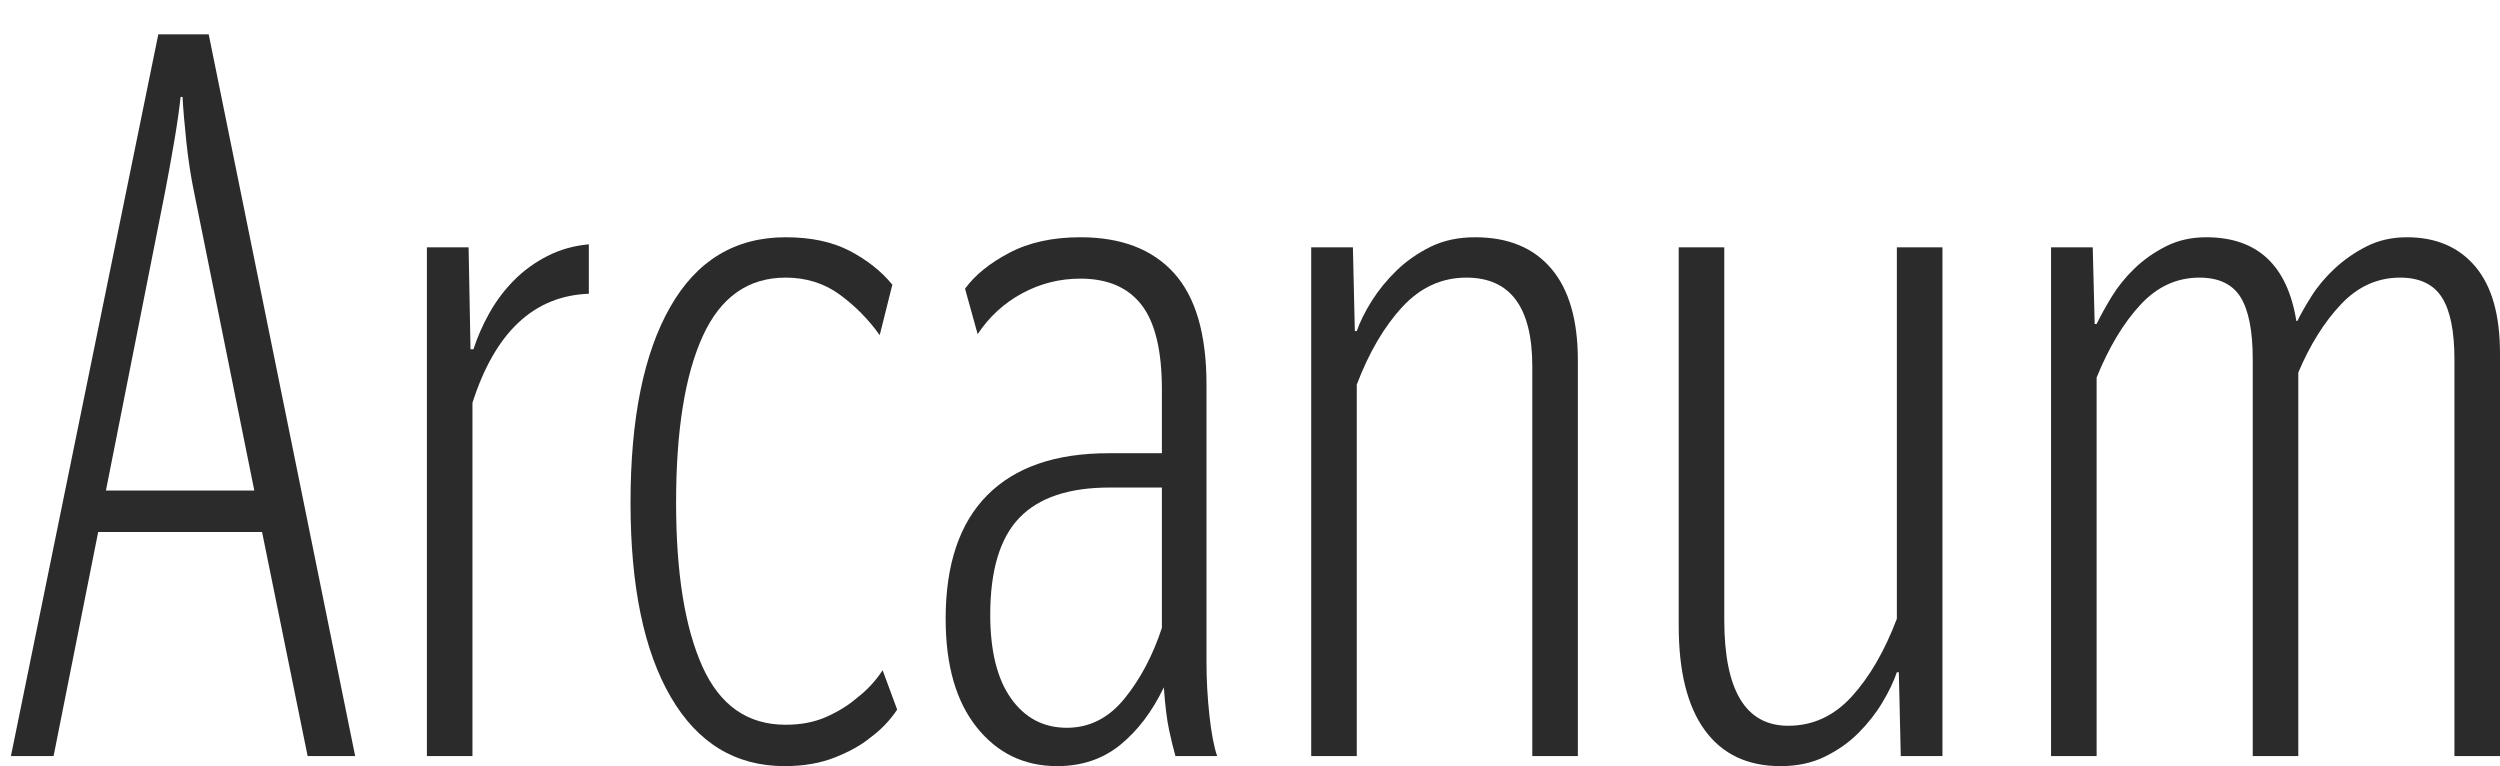 <svg width="62" height="19" viewBox="0 0 62 19" fill="none" xmlns="http://www.w3.org/2000/svg">
<path d="M6.499 13.193H2.435L1.329 18.75H0.271L3.926 0.852H5.176L8.808 18.75H7.629L6.499 13.193ZM2.627 12.166H6.307L4.816 4.782C4.736 4.398 4.671 3.981 4.623 3.531C4.575 3.08 4.543 2.705 4.527 2.404H4.479C4.447 2.705 4.395 3.068 4.323 3.493C4.251 3.919 4.174 4.34 4.094 4.757L2.627 12.166Z" fill="#2B2B2B"/>
<path d="M14.603 7.285C13.241 7.335 12.278 8.237 11.717 9.989V18.75H10.587V6.134H11.621L11.669 8.662H11.741C11.838 8.362 11.97 8.061 12.138 7.761C12.307 7.461 12.511 7.189 12.752 6.947C12.992 6.705 13.269 6.505 13.581 6.347C13.894 6.188 14.235 6.092 14.603 6.059V7.285Z" fill="#2B2B2B"/>
<path d="M19.484 17.974C19.869 17.974 20.21 17.907 20.506 17.773C20.803 17.64 21.055 17.481 21.264 17.298C21.504 17.114 21.713 16.889 21.889 16.622L22.25 17.598C22.073 17.865 21.849 18.099 21.576 18.299C21.352 18.483 21.059 18.645 20.699 18.787C20.338 18.929 19.925 19 19.46 19C18.242 19 17.3 18.428 16.635 17.285C15.969 16.142 15.637 14.536 15.637 12.467C15.637 10.381 15.965 8.762 16.623 7.611C17.28 6.459 18.234 5.884 19.484 5.884C20.11 5.884 20.639 5.996 21.071 6.221C21.504 6.447 21.857 6.726 22.13 7.06L21.817 8.312C21.544 7.928 21.216 7.594 20.831 7.31C20.446 7.027 19.997 6.885 19.484 6.885C18.555 6.885 17.869 7.369 17.428 8.337C16.987 9.304 16.767 10.681 16.767 12.467C16.767 14.202 16.983 15.554 17.416 16.522C17.849 17.49 18.538 17.974 19.484 17.974Z" fill="#2B2B2B"/>
<path d="M29.151 18.75C29.103 18.583 29.051 18.37 28.995 18.111C28.939 17.853 28.895 17.498 28.863 17.047C28.574 17.648 28.213 18.124 27.781 18.474C27.348 18.825 26.827 19 26.218 19C25.4 19 24.735 18.679 24.222 18.036C23.709 17.394 23.452 16.497 23.452 15.345C23.452 13.994 23.797 12.972 24.486 12.279C25.175 11.586 26.177 11.24 27.492 11.24H28.815V9.663C28.815 8.695 28.646 7.995 28.31 7.561C27.973 7.127 27.468 6.91 26.795 6.91C26.282 6.91 25.801 7.031 25.352 7.273C24.903 7.515 24.534 7.853 24.246 8.287L23.933 7.16C24.174 6.826 24.538 6.53 25.027 6.272C25.516 6.013 26.105 5.884 26.795 5.884C27.805 5.884 28.578 6.18 29.115 6.772C29.652 7.365 29.921 8.287 29.921 9.538V16.422C29.921 16.856 29.945 17.294 29.993 17.736C30.041 18.178 30.105 18.516 30.185 18.75H29.151ZM26.458 18.049C27.019 18.049 27.496 17.807 27.889 17.323C28.282 16.839 28.59 16.255 28.815 15.571V12.091H27.516C26.506 12.091 25.761 12.342 25.28 12.842C24.799 13.343 24.558 14.144 24.558 15.245C24.558 16.146 24.731 16.839 25.075 17.323C25.42 17.807 25.881 18.049 26.458 18.049Z" fill="#2B2B2B"/>
<path d="M36.366 6.885C35.756 6.885 35.227 7.127 34.779 7.611C34.33 8.095 33.953 8.737 33.648 9.538V18.75H32.518V6.134H33.552L33.6 8.211H33.648C33.728 7.978 33.853 7.728 34.021 7.461C34.189 7.194 34.394 6.943 34.634 6.71C34.875 6.476 35.155 6.28 35.476 6.121C35.797 5.963 36.165 5.884 36.582 5.884C37.4 5.884 38.029 6.142 38.47 6.66C38.911 7.177 39.131 7.936 39.131 8.937V18.75H38.001V9.088C38.001 7.619 37.456 6.885 36.366 6.885Z" fill="#2B2B2B"/>
<path d="M44.349 17.999C44.958 17.999 45.483 17.757 45.924 17.273C46.365 16.789 46.738 16.147 47.042 15.345V6.134H48.173V18.75H47.139L47.091 16.672H47.042C46.962 16.906 46.842 17.156 46.682 17.423C46.522 17.69 46.325 17.941 46.093 18.174C45.86 18.408 45.584 18.604 45.263 18.762C44.942 18.921 44.574 19 44.157 19C43.339 19 42.714 18.704 42.281 18.111C41.848 17.519 41.632 16.655 41.632 15.521V6.134H42.762V15.371C42.762 17.123 43.291 17.999 44.349 17.999Z" fill="#2B2B2B"/>
<path d="M51.996 18.75H50.866V6.134H51.9L51.948 8.036H51.996C52.093 7.836 52.217 7.611 52.369 7.36C52.522 7.11 52.71 6.876 52.934 6.66C53.159 6.443 53.419 6.259 53.716 6.109C54.012 5.959 54.345 5.884 54.714 5.884C55.98 5.884 56.726 6.576 56.95 7.961H56.974C57.054 7.794 57.171 7.59 57.323 7.348C57.475 7.106 57.668 6.876 57.9 6.66C58.133 6.443 58.397 6.259 58.694 6.109C58.99 5.959 59.323 5.884 59.692 5.884C60.413 5.884 60.978 6.126 61.387 6.609C61.796 7.093 62 7.811 62 8.762V18.75H60.87V8.912C60.87 8.211 60.766 7.698 60.557 7.373C60.349 7.048 60.004 6.885 59.523 6.885C58.962 6.885 58.473 7.106 58.056 7.548C57.639 7.99 57.287 8.554 56.998 9.238V18.75H55.868V8.912C55.868 8.211 55.768 7.698 55.568 7.373C55.367 7.048 55.026 6.885 54.545 6.885C53.984 6.885 53.495 7.11 53.079 7.561C52.662 8.011 52.301 8.612 51.996 9.363V18.75Z" fill="#2B2B2B"/>
</svg>

